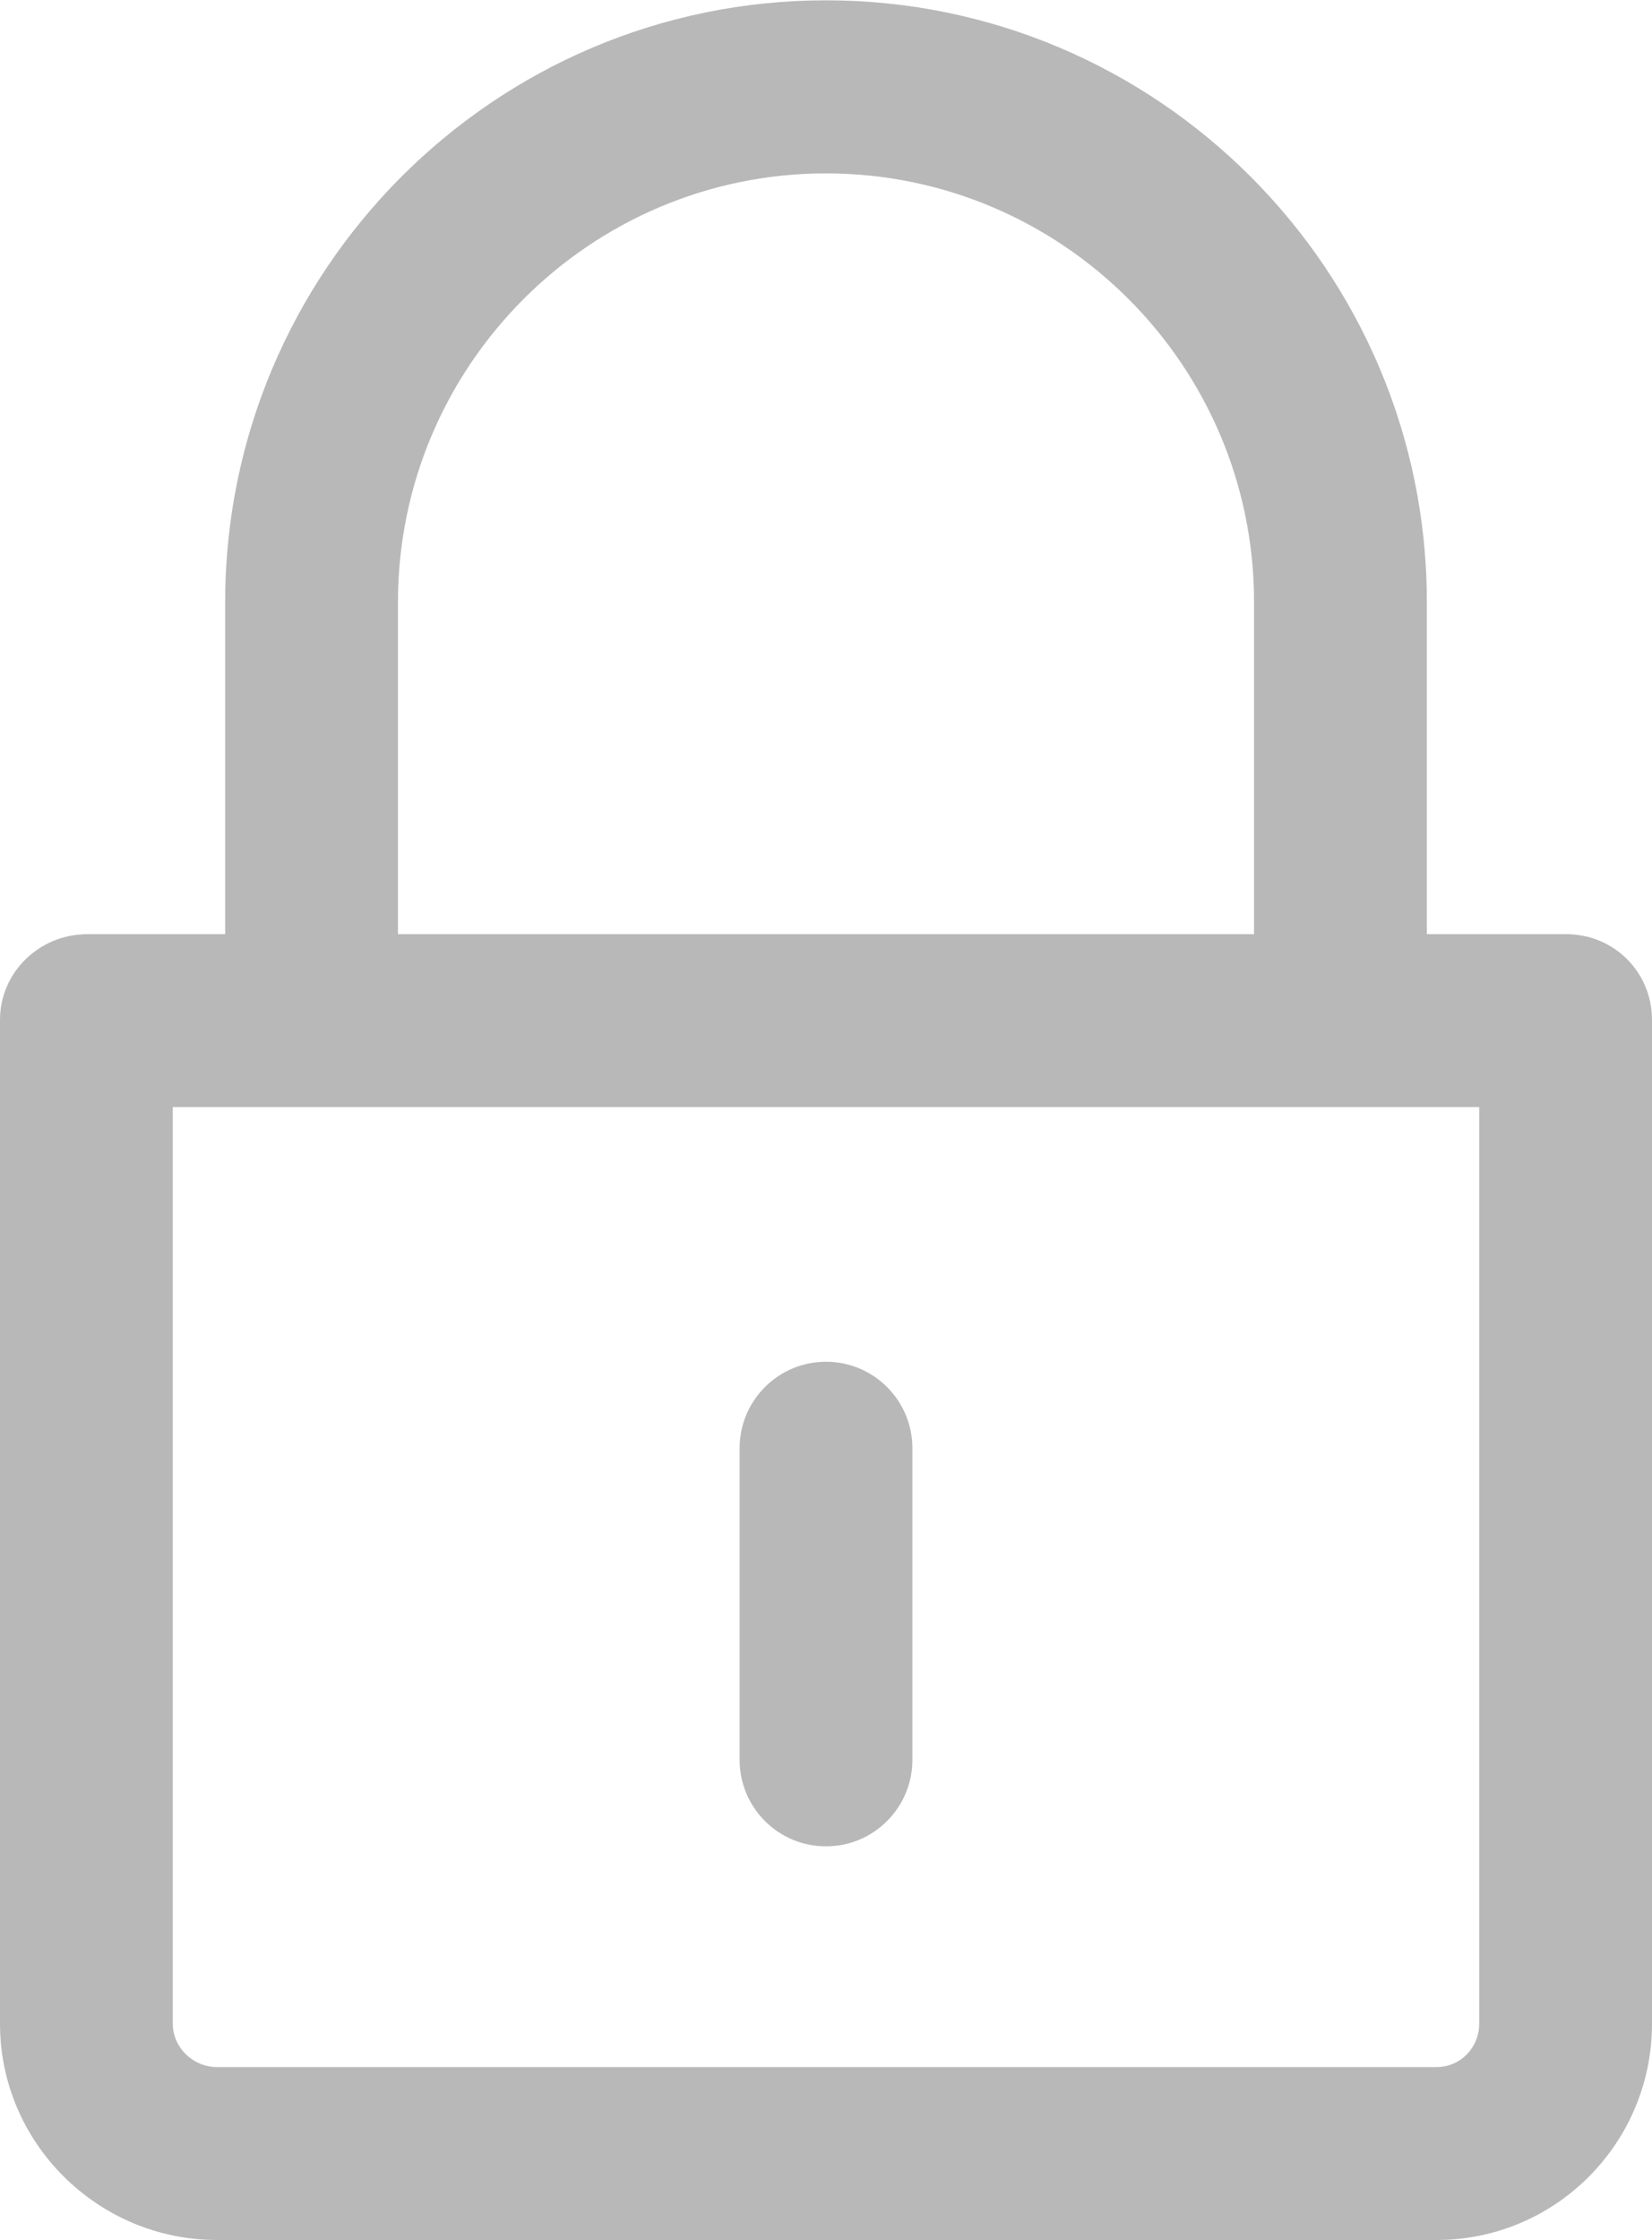 <svg viewBox="0 0 1262 1710.258" xml:space="preserve" xmlns="http://www.w3.org/2000/svg" enable-background="new 0 0 1262 1710.258"><path d="M1196.495 713.258H1090V459.592C1090 206.307 884.198.242 630.999.242 377.799.242 172 206.442 172 459.892v253.366H66.686C30.195 713.258 0 742.241 0 778.731v766.42c0 91.079 74.712 165.106 165.792 165.106h931.597c91.08 0 164.611-74.027 164.611-165.106v-766.42c0-36.49-29.015-65.473-65.505-65.473zM304 459.892c0-180.588 146.664-327.508 326.999-327.508C811.335 132.384 958 279.168 958 459.592v253.666H304V459.892zm826 1085.259c0 18.218-14.395 33.106-32.611 33.106H165.792c-18.216 0-33.792-14.889-33.792-33.106V845.258h998v699.893z" fill="#b8b8b8" class="fill-000000"></path><path d="M631 1409.707c36.491 0 66-29.58 66-66.071v-237.854c0-36.49-29.51-66.07-66-66.07-36.49 0-66 29.58-66 66.07v237.854c0 36.491 29.509 66.071 66 66.071z" fill="#b8b8b8" class="fill-000000"></path></svg>